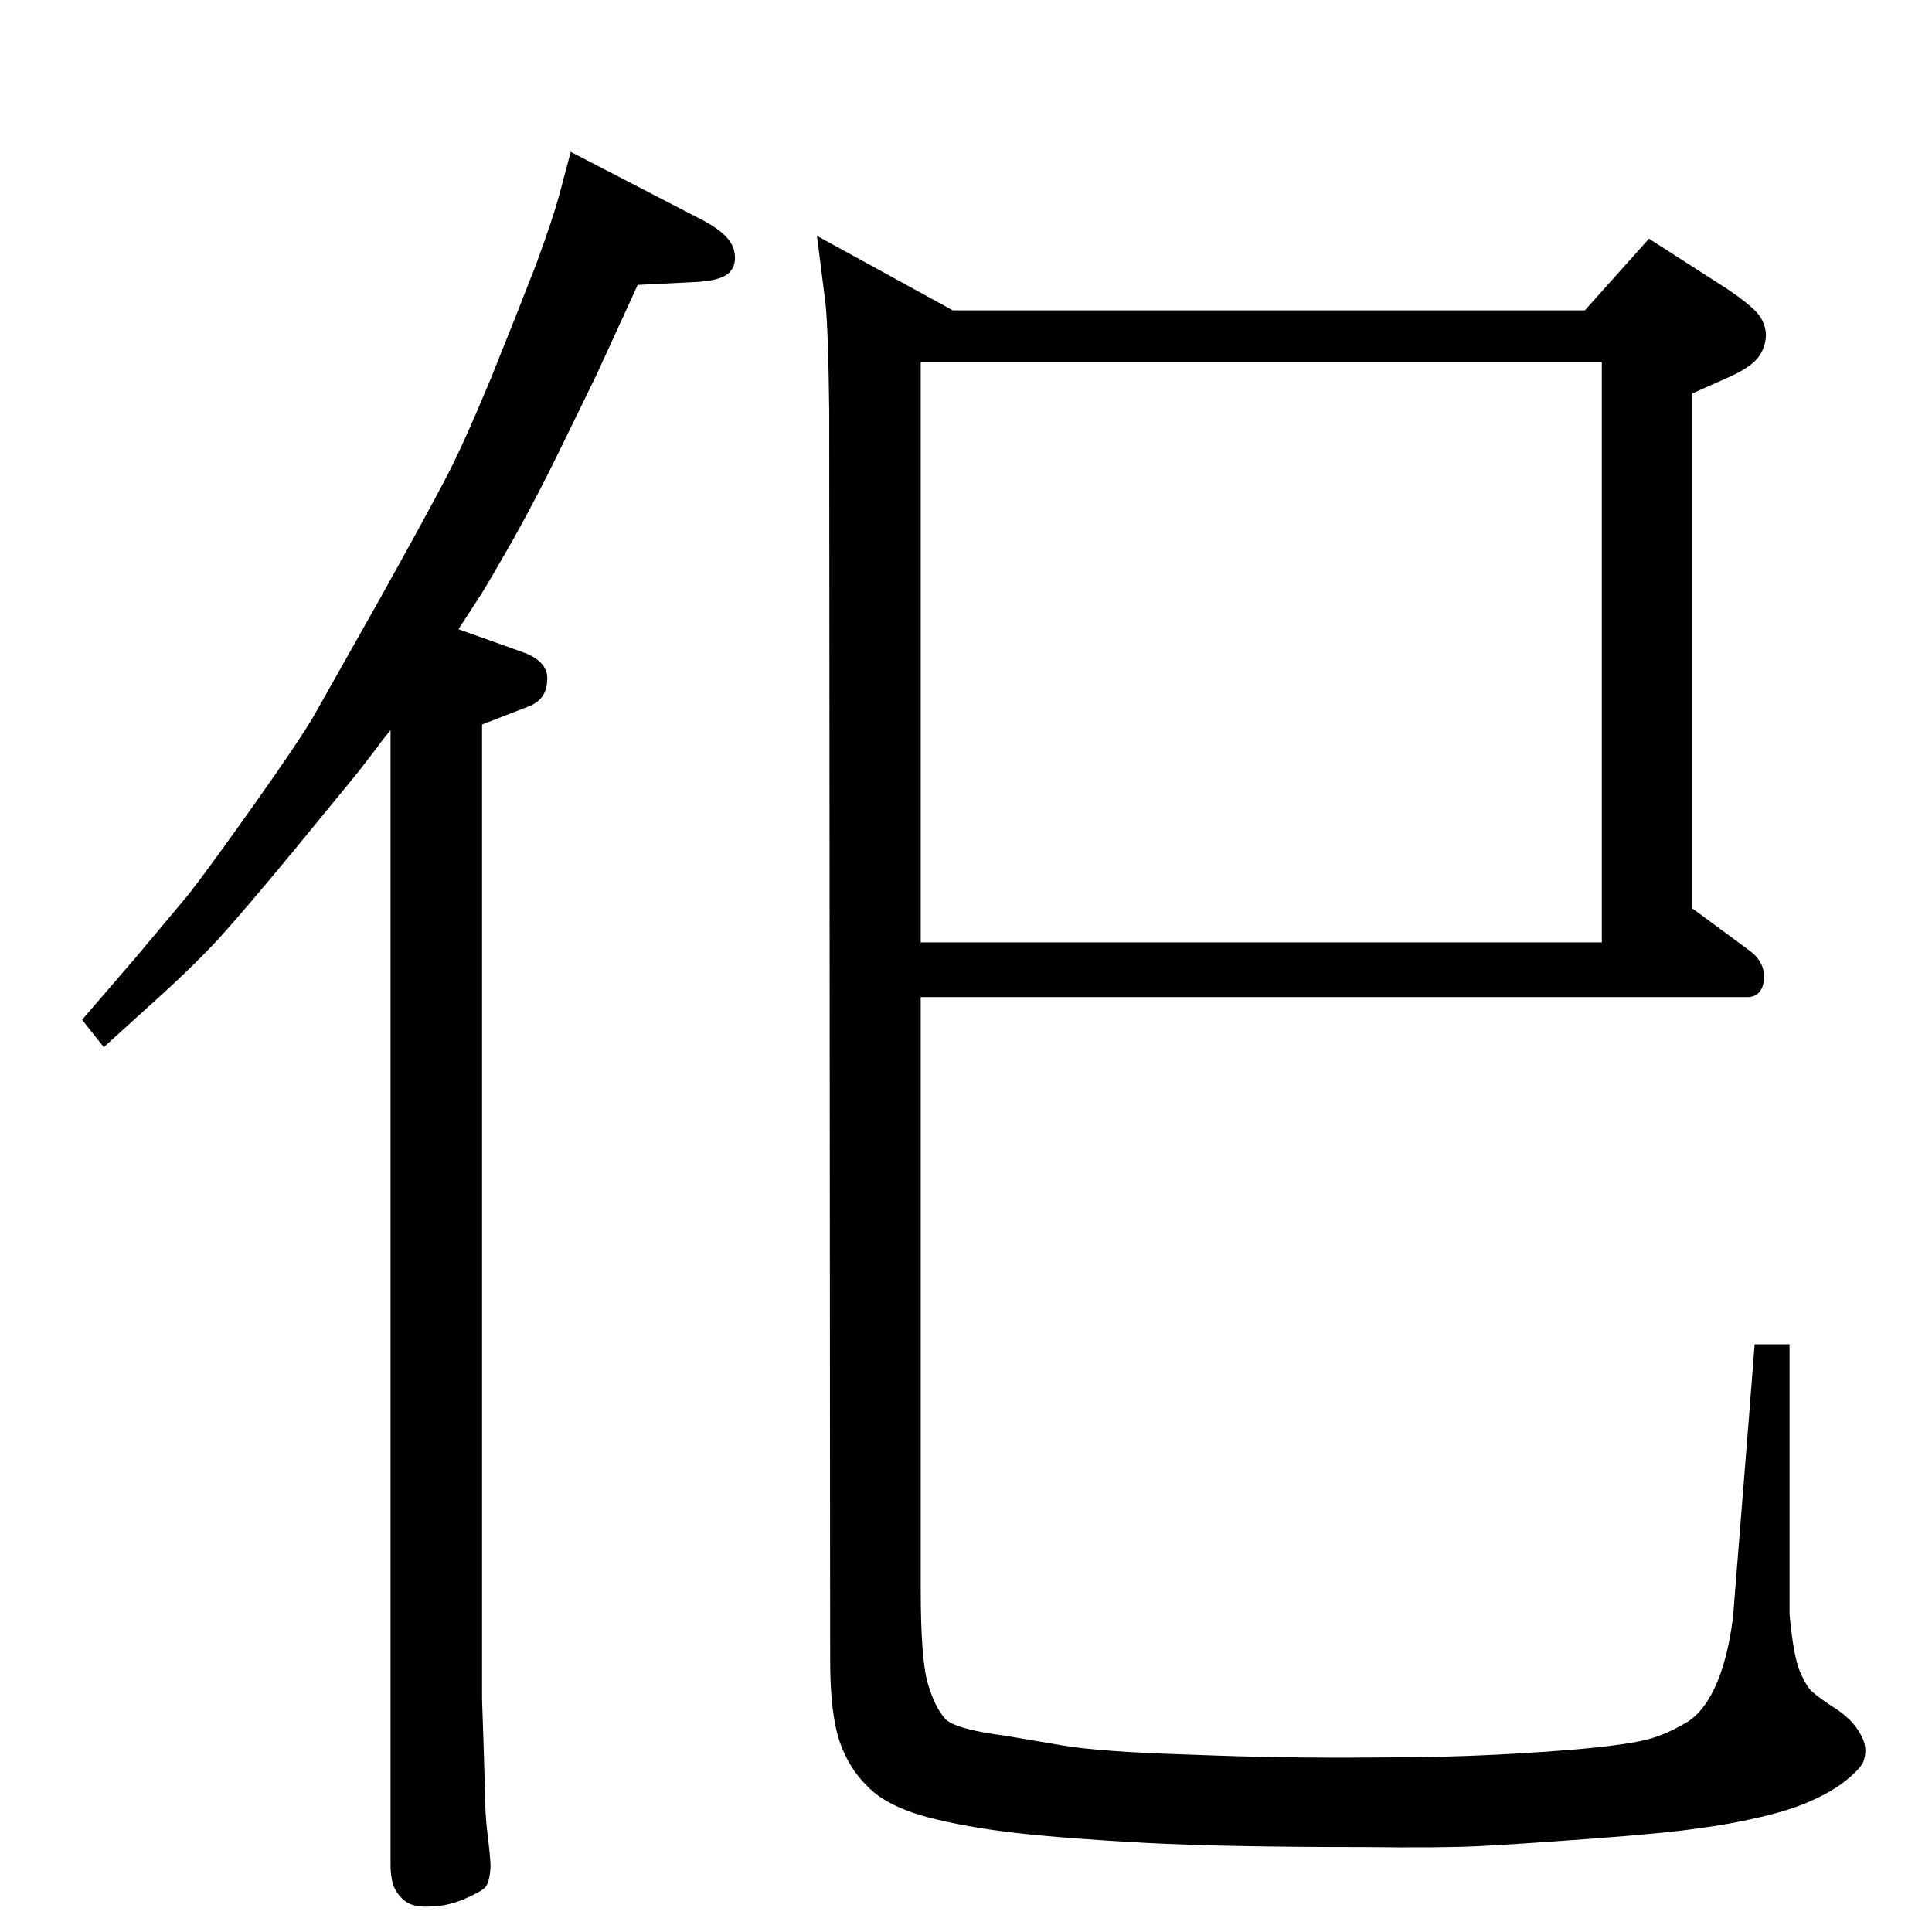 <?xml version="1.0" standalone="no"?>
<!DOCTYPE svg PUBLIC "-//W3C//DTD SVG 1.1//EN" "http://www.w3.org/Graphics/SVG/1.1/DTD/svg11.dtd" >
<svg xmlns="http://www.w3.org/2000/svg" xmlns:xlink="http://www.w3.org/1999/xlink" version="1.1" viewBox="0 -410 2048 2048">
  <g transform="matrix(1 0 0 -1 0 1638)">
   <path fill="currentColor"
d="M486 1381l70 -25q26 -10 24 -30q-1 -20 -20 -27l-49 -19v-1033l2 -60l1 -36q0 -25 3 -49t3 -33q-1 -17 -6 -22t-24 -13q-18 -7 -34 -7q-15 -1 -24 4q-8 5 -13 14t-5 27v1202q-10 -12 -14 -18l-20 -26l-68 -83q-52 -63 -81 -95q-29 -31 -68 -66l-53 -48l-23 29l56 65
l57 68q24 31 70 96t62 92l70 124q54 97 71 130q17 32 47 104q29 72 48 121q18 49 25 75l12 45l141 -73q28 -15 32 -31t-6 -25q-10 -8 -36 -9l-60 -3l-44 -96l-41 -84q-21 -43 -46 -88q-25 -44 -35 -60zM1680 1719l68 76l84 -54q22 -15 31 -25q9 -11 9 -24q-1 -15 -10 -25
t-32 -20l-36 -16v-546l61 -45q16 -12 15 -30q-2 -19 -18 -19h-876v-627q0 -75 7.5 -100.5t18.5 -37.5q10 -11 64 -18l59 -10q39 -7 137 -10q99 -4 195 -3q72 0 130 3t99 7q40 4 60 9q19 5 38 16q20 10 33.5 38.5t19.5 74.5l17 213l6 77h37v-286q4 -44 11 -61q8 -18 14 -22
q5 -5 23.5 -17t26.5 -27q9 -15 3 -30q-4 -8 -19 -20q-14 -11 -34 -20q-21 -10 -55 -18t-66 -12q-32 -5 -112.5 -11t-120.5 -8q-39 -2 -122 -1q-149 0 -232.5 4.5t-136.5 10.5t-95 17q-43 12 -62 32q-20 19 -30 48q-10 30 -10 86l-1 1325q-1 86 -4 114l-9 71l144 -79h670z
M976 1664v-615h722v615h-722z" />
  </g>

</svg>
